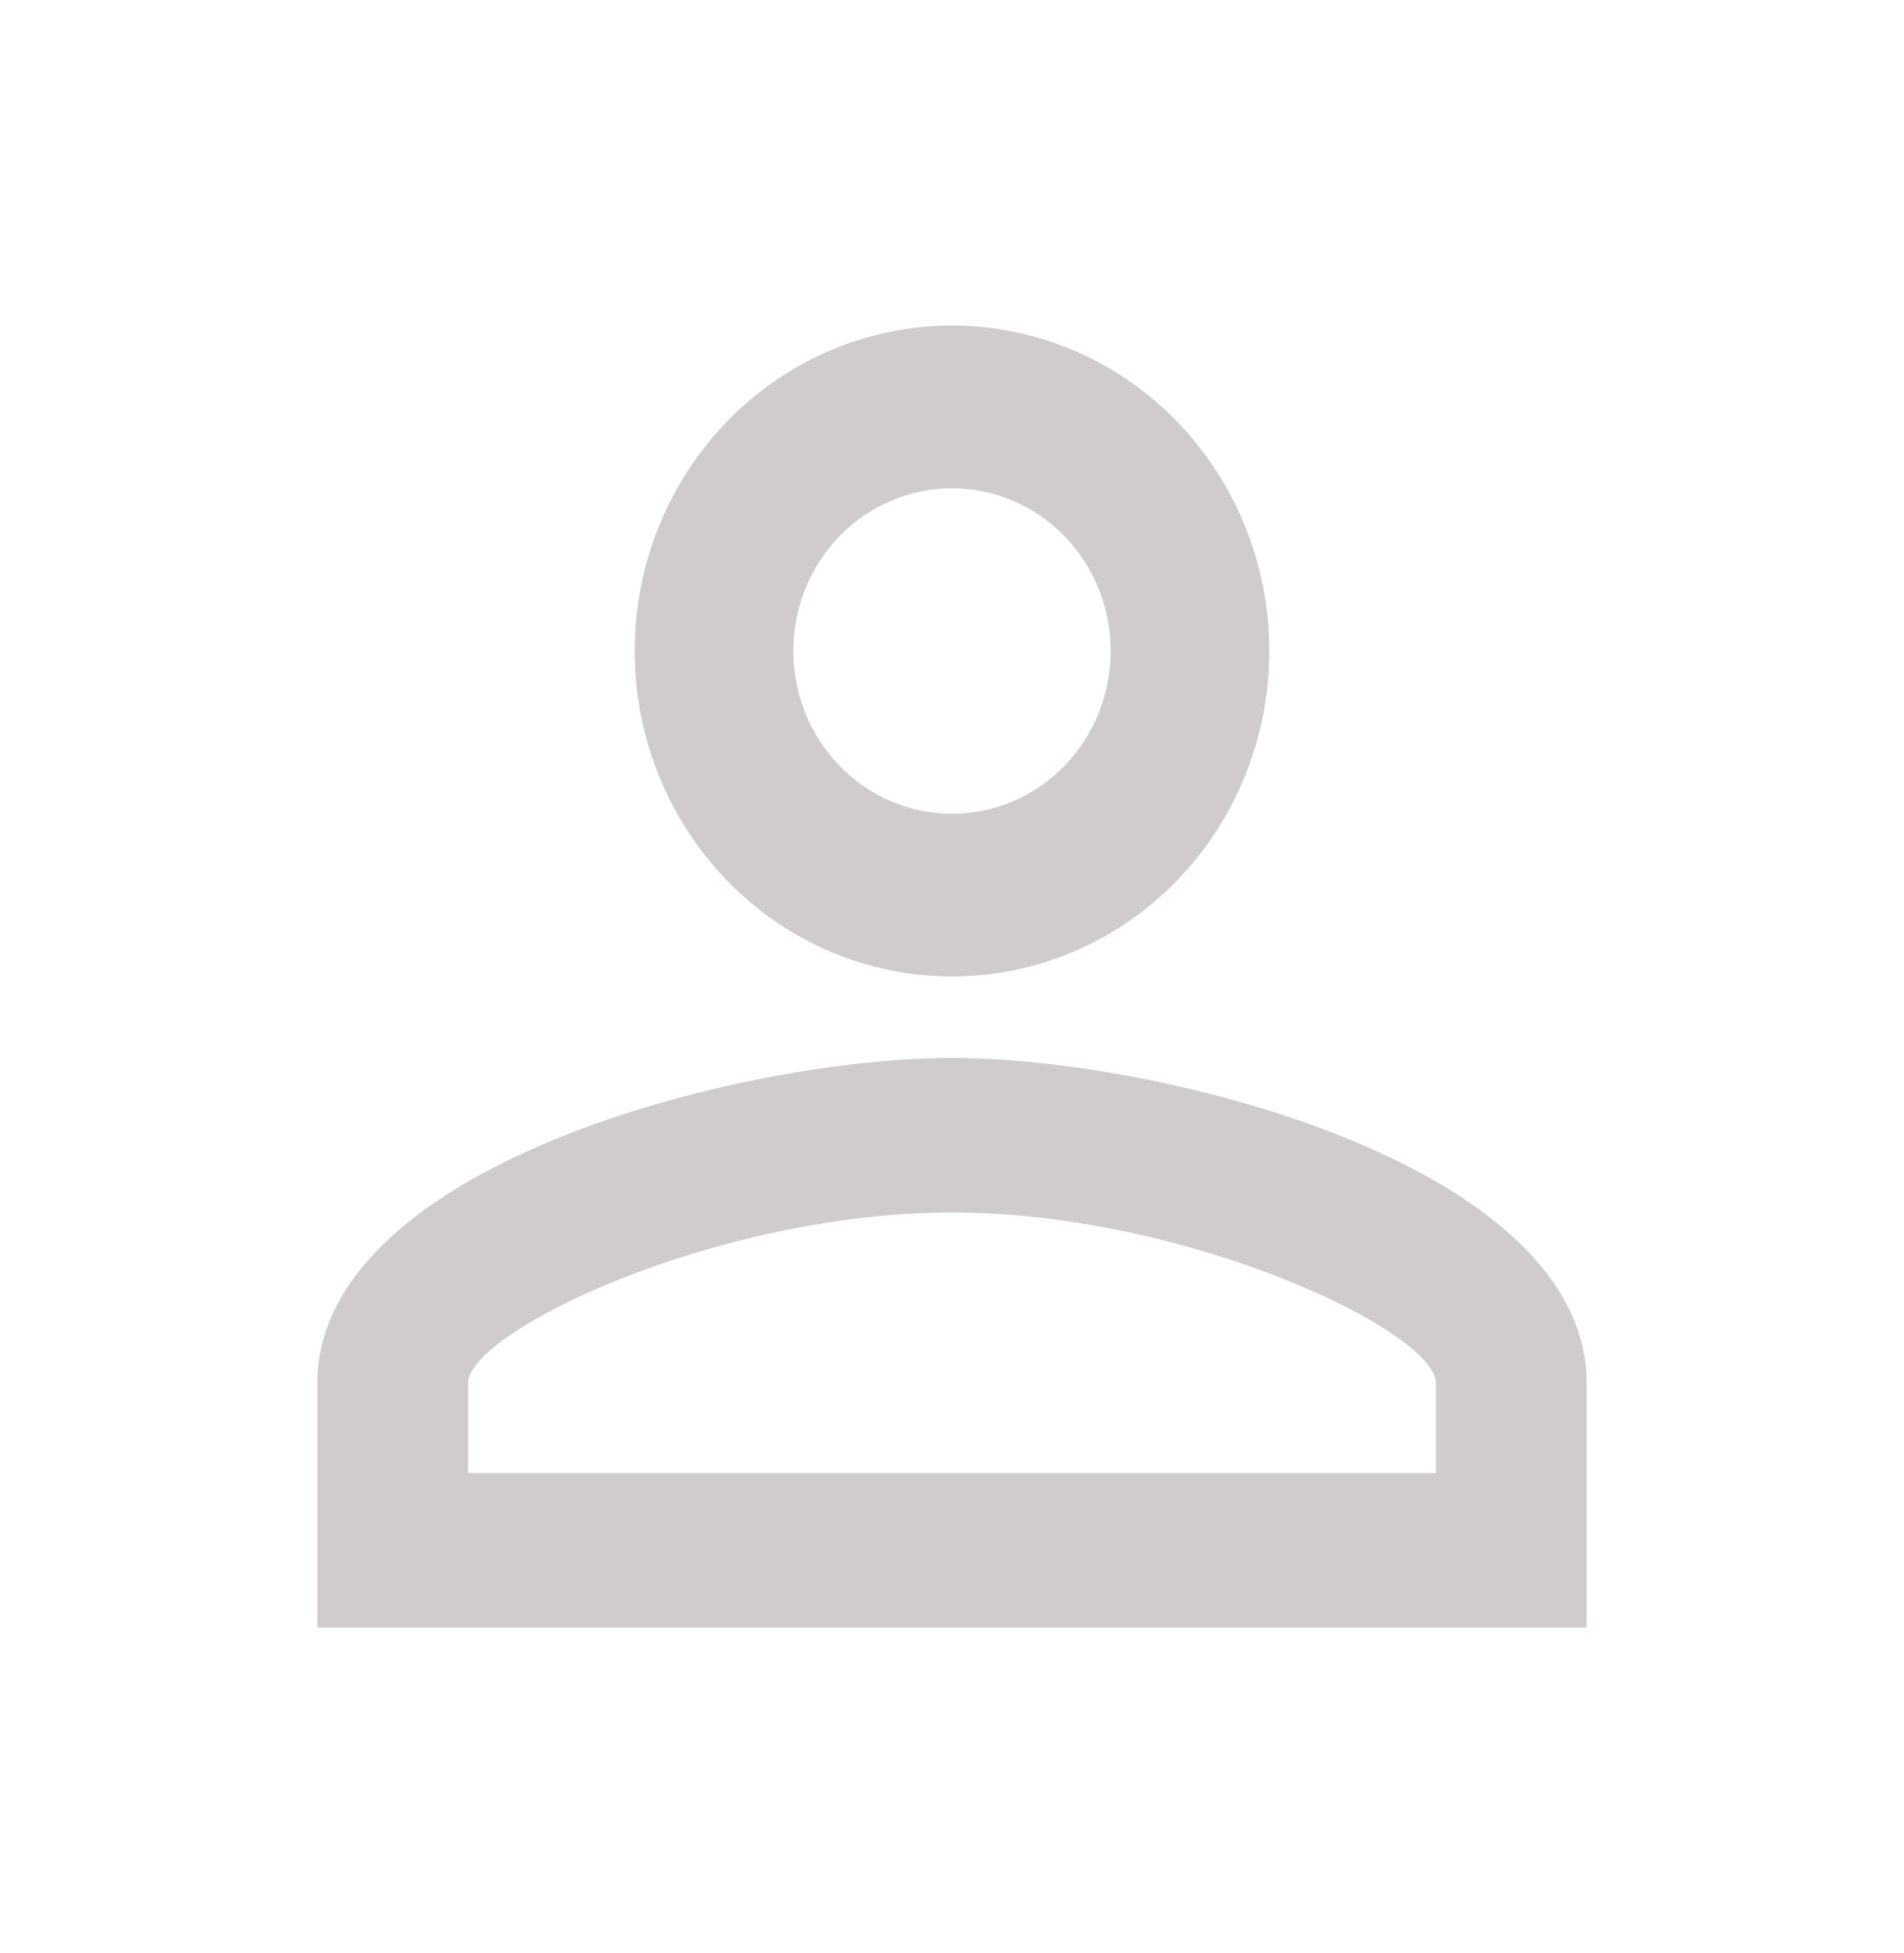 <svg width="39" height="40" viewBox="0 0 39 40" fill="none" xmlns="http://www.w3.org/2000/svg">
<path d="M19.5 6.667C21.224 6.667 22.877 7.369 24.096 8.619C25.315 9.87 26 11.565 26 13.333C26 15.101 25.315 16.797 24.096 18.047C22.877 19.298 21.224 20 19.5 20C17.776 20 16.123 19.298 14.904 18.047C13.685 16.797 13 15.101 13 13.333C13 11.565 13.685 9.87 14.904 8.619C16.123 7.369 17.776 6.667 19.5 6.667ZM19.5 10C18.638 10 17.811 10.351 17.202 10.976C16.592 11.601 16.25 12.449 16.25 13.333C16.25 14.217 16.592 15.065 17.202 15.69C17.811 16.316 18.638 16.667 19.5 16.667C20.362 16.667 21.189 16.316 21.798 15.69C22.408 15.065 22.75 14.217 22.75 13.333C22.75 12.449 22.408 11.601 21.798 10.976C21.189 10.351 20.362 10 19.5 10ZM19.5 21.667C23.839 21.667 32.5 23.883 32.5 28.333V33.333H6.5V28.333C6.5 23.883 15.161 21.667 19.5 21.667ZM19.5 24.833C14.674 24.833 9.588 27.267 9.588 28.333V30.167H29.413V28.333C29.413 27.267 24.326 24.833 19.5 24.833Z" fill="#D0CCCC"/>
</svg>
